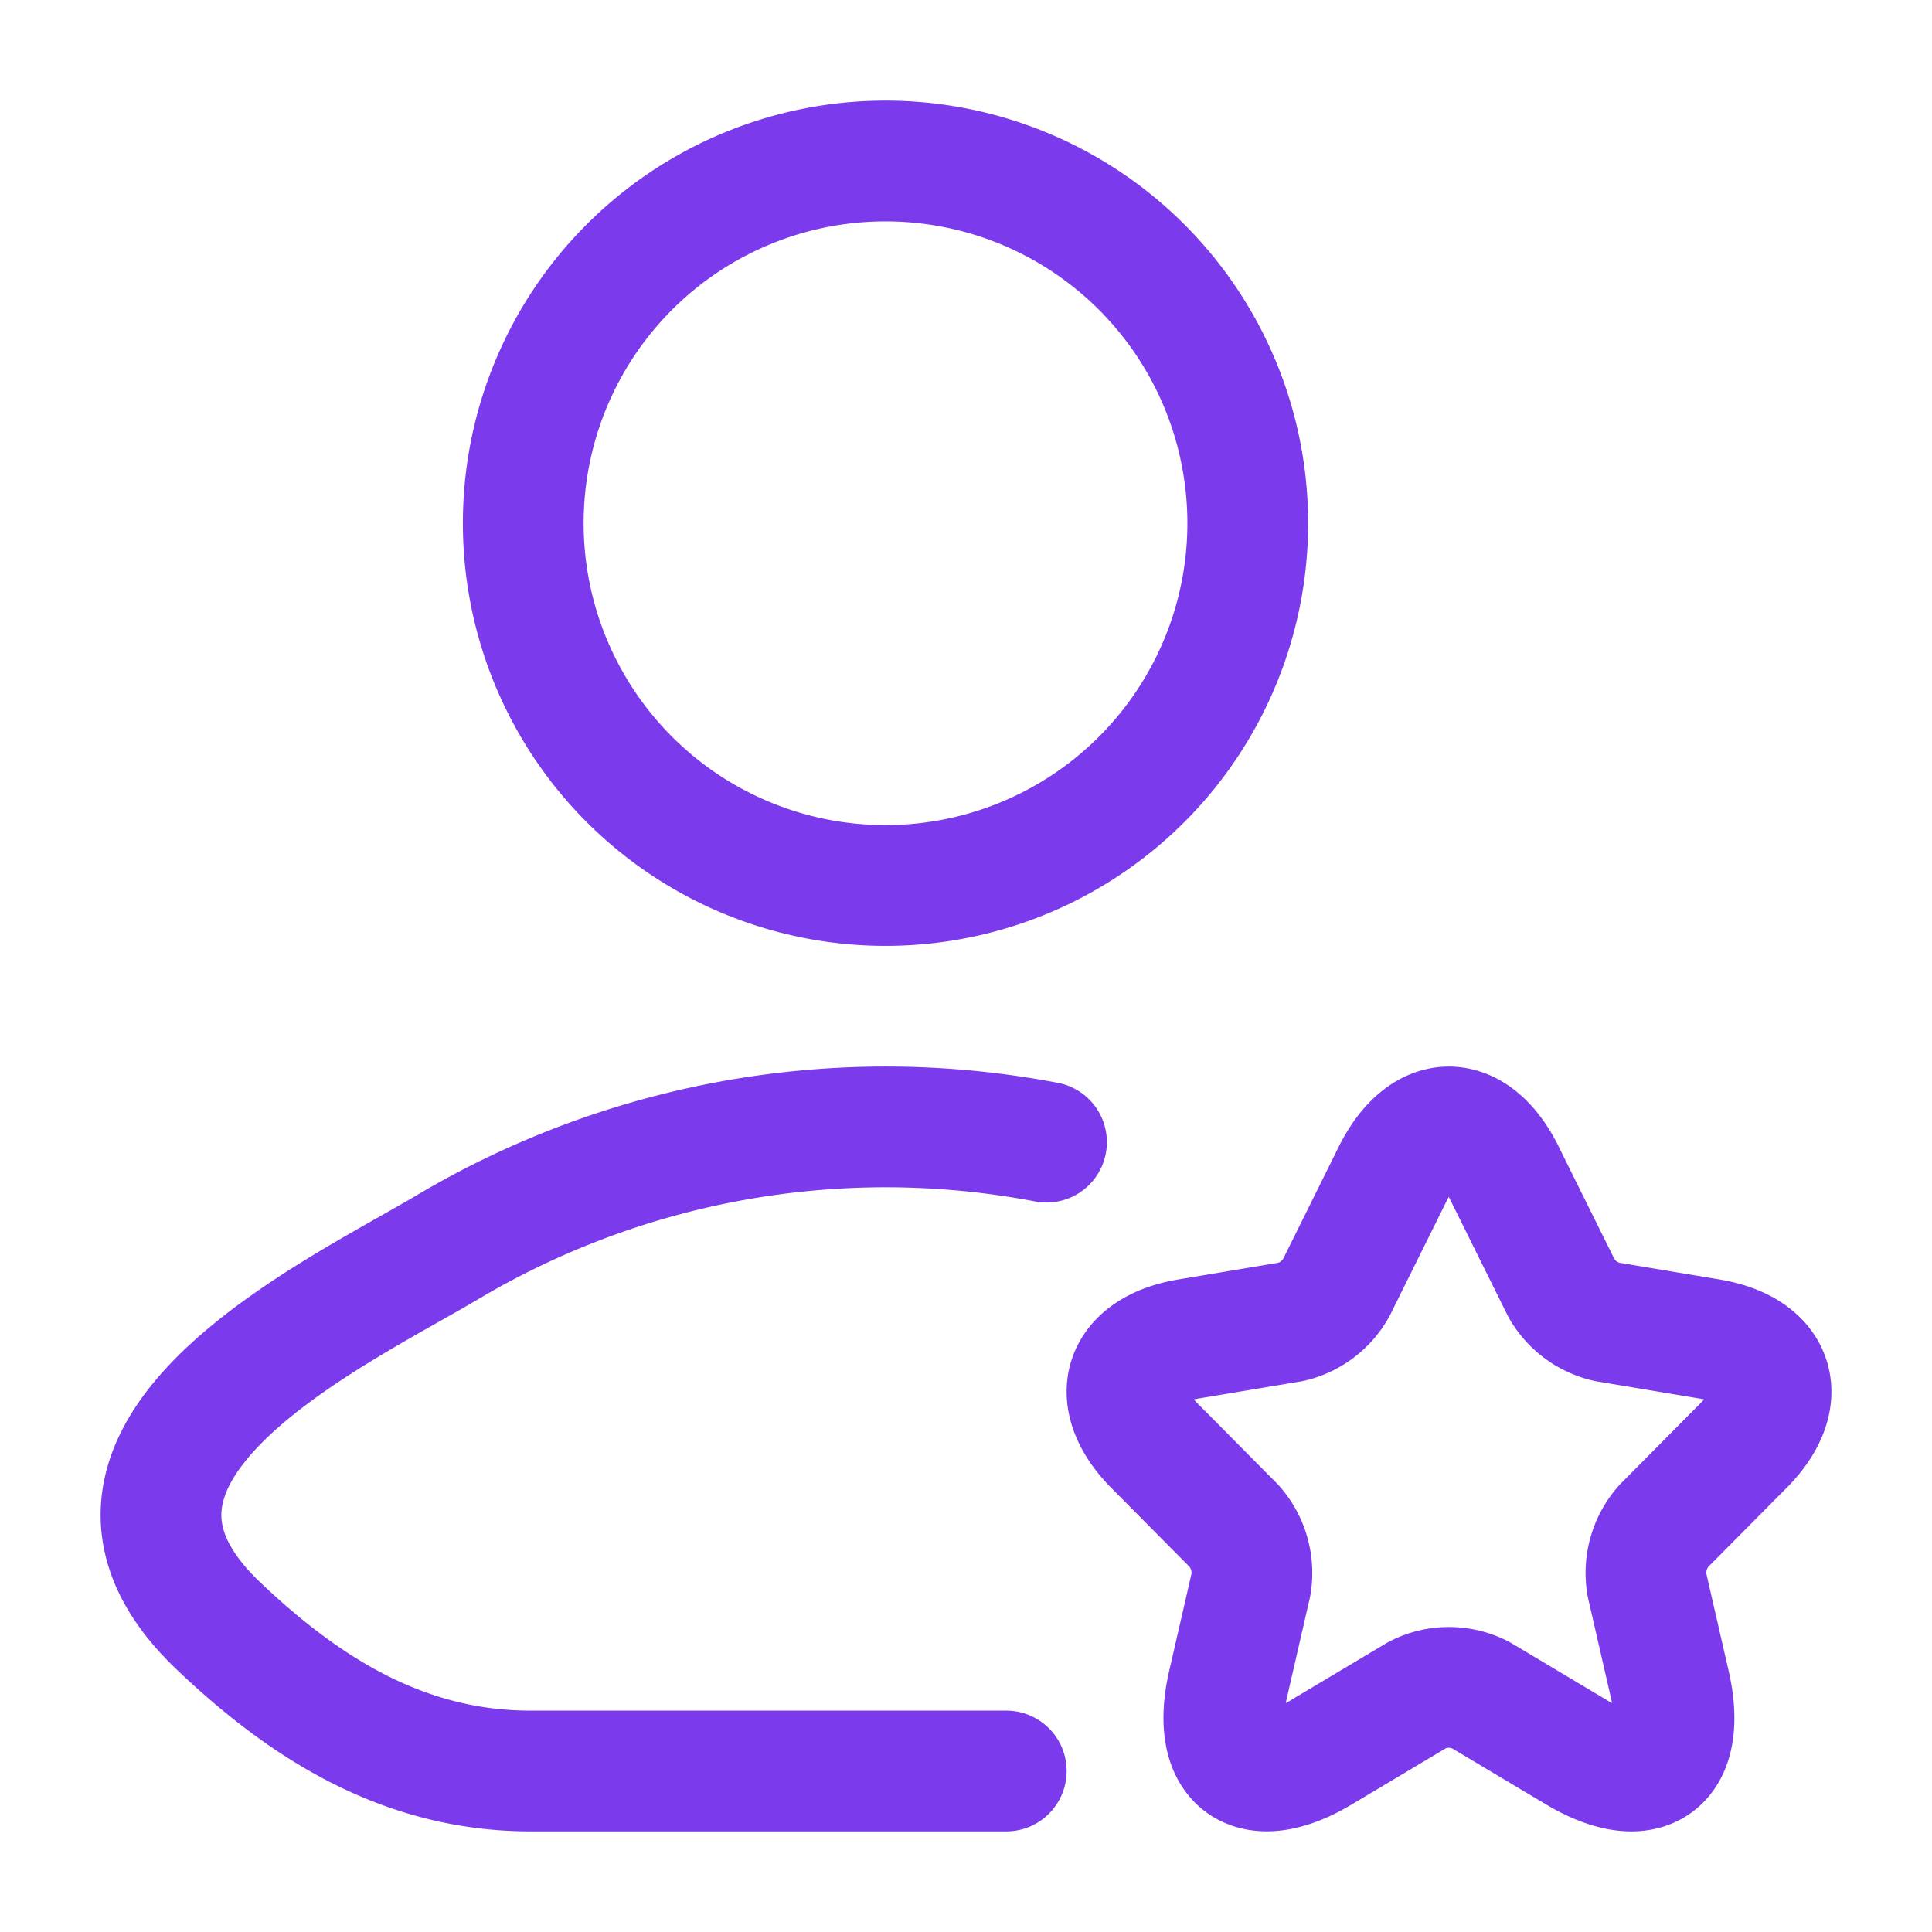 <svg xmlns="http://www.w3.org/2000/svg" width="32" height="32" viewBox="0 0 24 24"><path fill="none" stroke="#7c3aed" stroke-linecap="round" stroke-linejoin="round" stroke-width="1.5" d="M12.5 22H6.59c-1.545 0-2.774-.752-3.877-1.803c-2.26-2.153 1.45-3.873 2.865-4.715A10.66 10.66 0 0 1 13 14.188M15.5 6.5a4.5 4.5 0 1 1-9 0a4.5 4.5 0 0 1 9 0m3.191 8.078l.704 1.42a.87.87 0 0 0 .568.423l1.276.213c.816.137 1.008.734.42 1.323l-.992 1a.88.88 0 0 0-.208.73l.284 1.238c.224.98-.292 1.359-1.152.847l-1.196-.714a.86.86 0 0 0-.792 0l-1.196.714c-.856.512-1.376.129-1.152-.847l.284-1.238a.88.88 0 0 0-.208-.73l-.992-1c-.583-.589-.395-1.186.42-1.323l1.276-.213a.87.87 0 0 0 .564-.424l.704-1.42c.384-.77 1.008-.77 1.388 0" color="#7c3aed"/></svg>